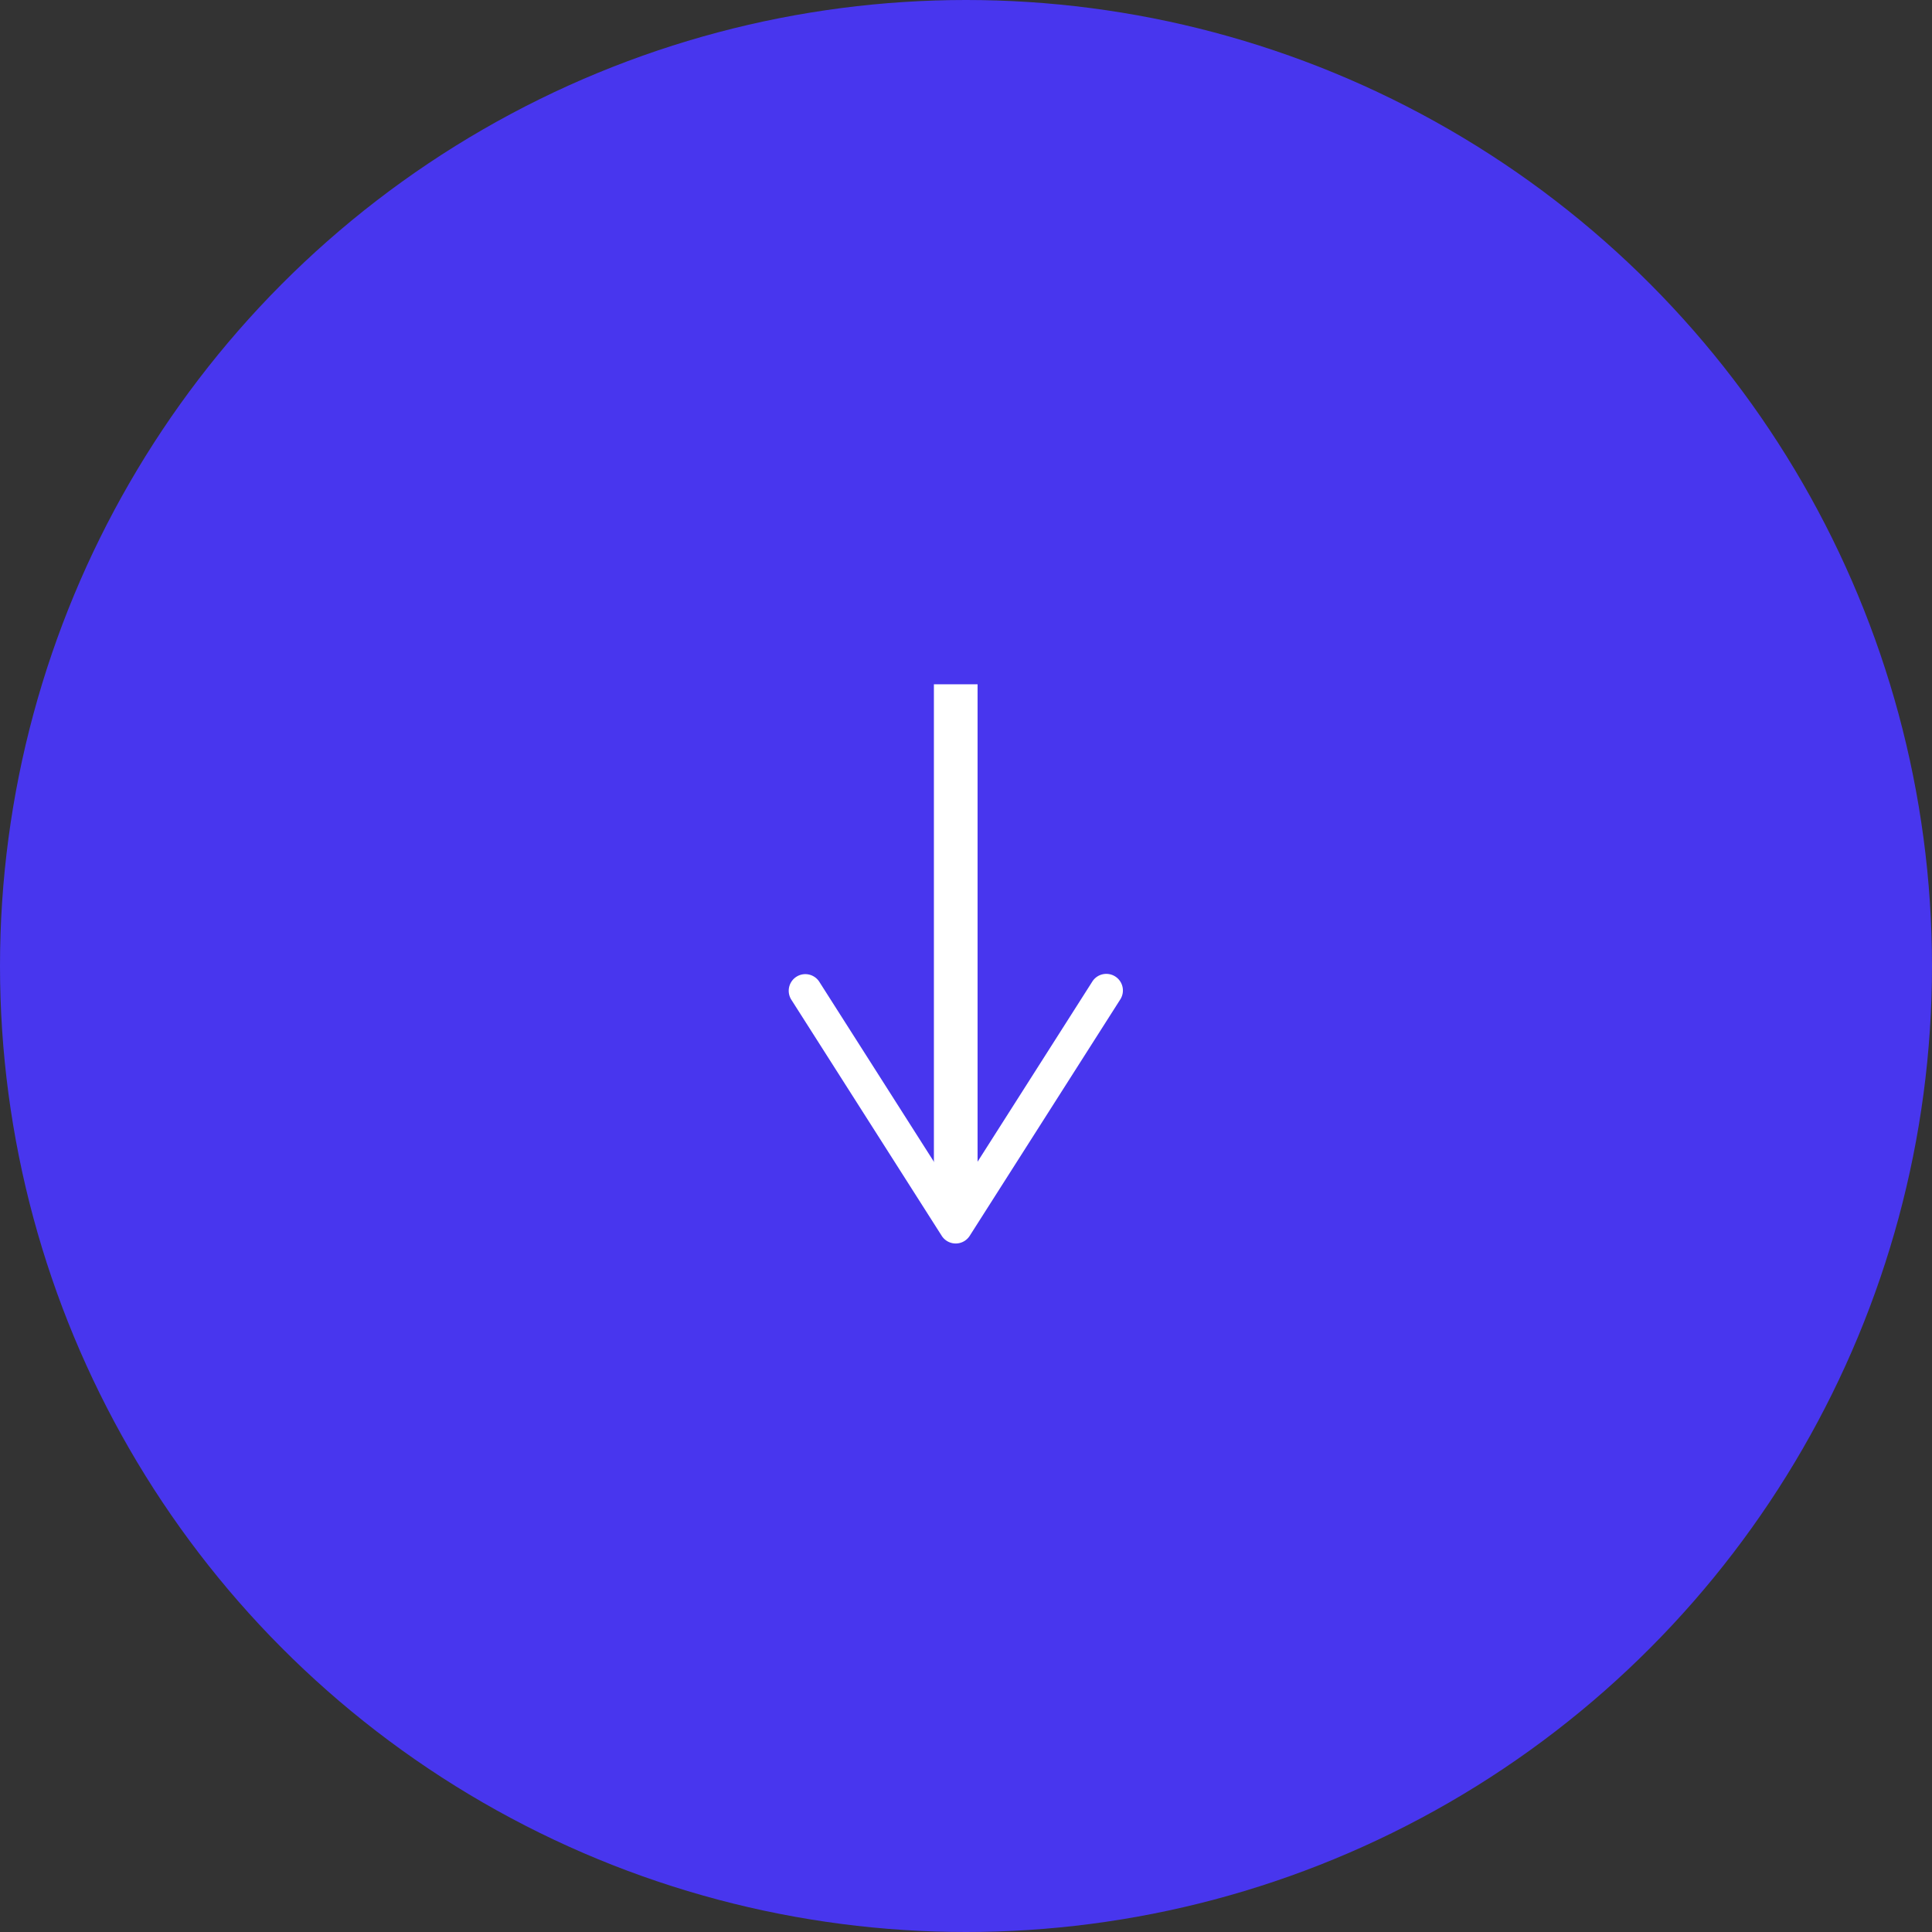 <svg xmlns="http://www.w3.org/2000/svg" viewBox="0 0 44.238 44.238"><rect x="0" y="0" width="44.238" height="44.238" fill="#333333" stroke="none"/><defs><style>.cls-1{fill:#4836ee;}.cls-2{fill:#fff;}.cls-3{fill:none;stroke:#fff;stroke-miterlimit:1;}</style></defs><g id="Capa_2" data-name="Capa 2"><g id="DESKTOP"><g id="BODY"><g id="caja_extra" data-name="caja extra"><g id="boton"><circle class="cls-1" cx="22.119" cy="22.119" r="22.119"/><line class="cls-2" x1="21.884" y1="15.668" x2="21.884" y2="28.473"/><line class="cls-3" x1="21.884" y1="15.669" x2="21.884" y2="27.559"/><path class="cls-2" d="M18.236,22.365a.38.38,0,0,1,.525.117l3.123,4.904,3.123-4.904a.38.38,0,1,1,.641.408l-3.444,5.407a.38.38,0,0,1-.641,0l-3.444-5.407a.381.381,0,0,1,.117-.525Z"/></g></g></g></g></g></svg>